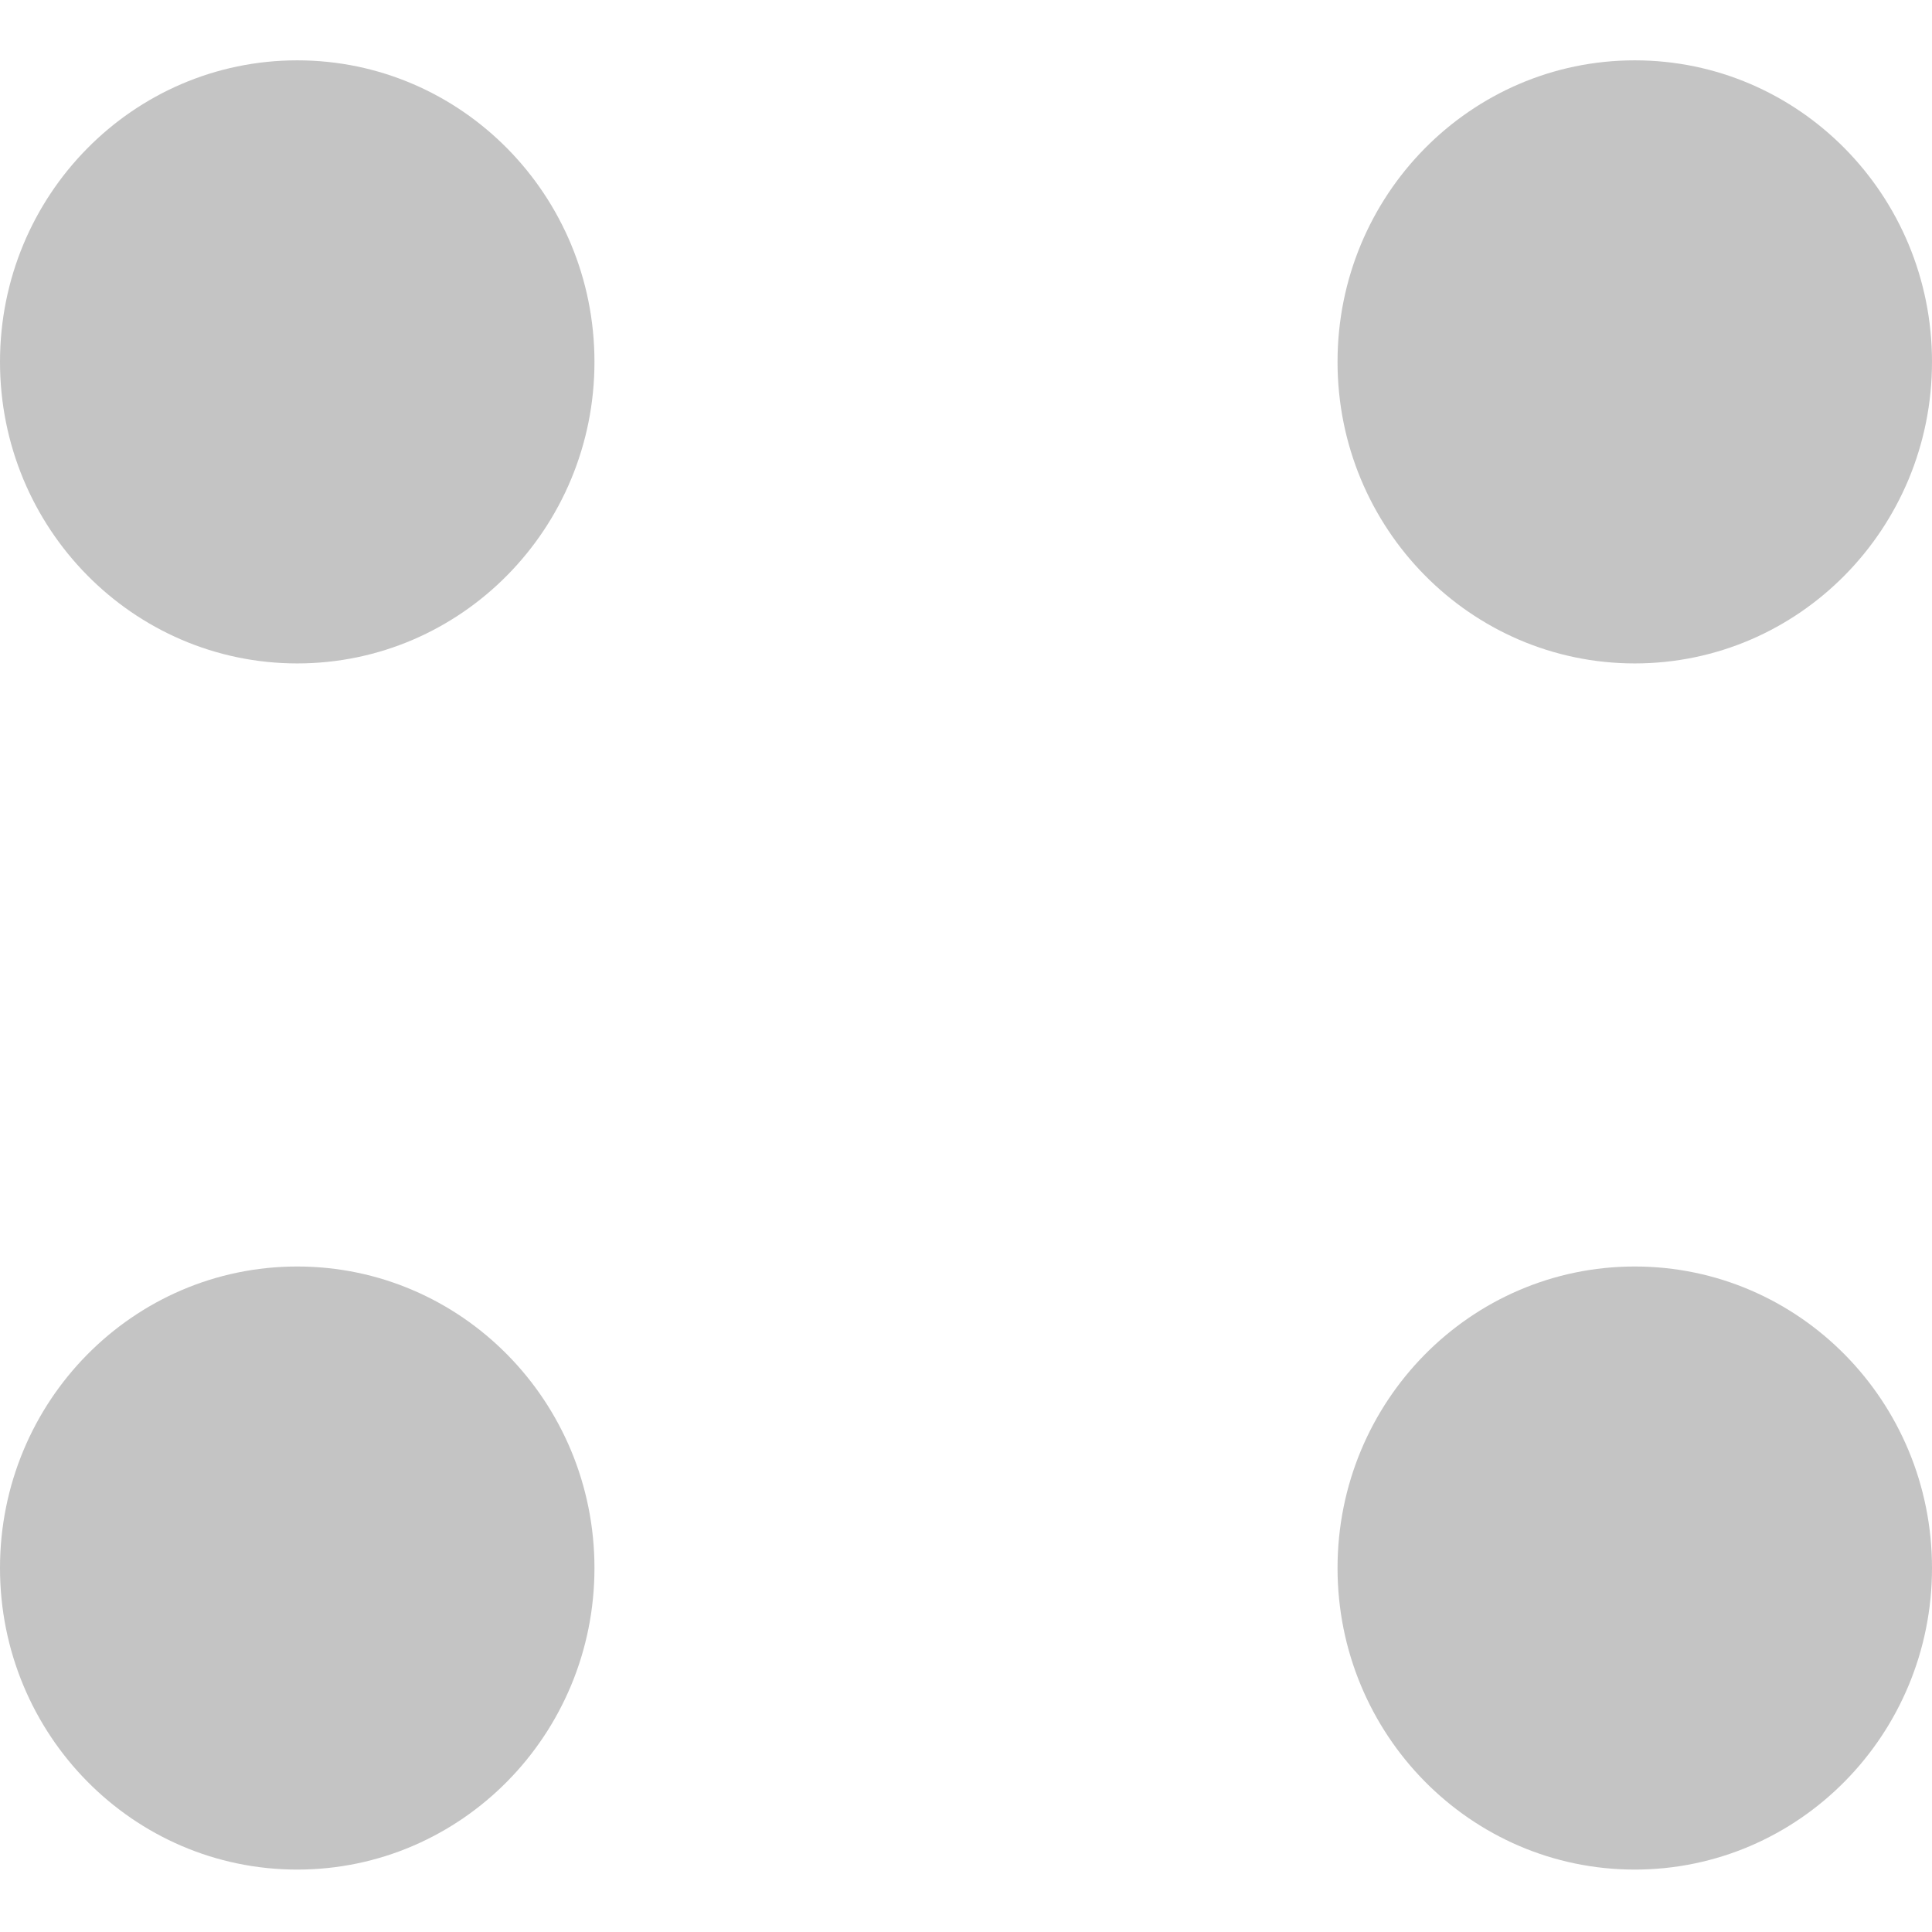 <svg width="13" height="13" viewBox="0 0 13 13" fill="none" xmlns="http://www.w3.org/2000/svg">
<path d="M0 2.435C0 1.314 0.895 0.406 2 0.406C3.105 0.406 4 1.314 4 2.435C4 3.555 3.105 4.464 2 4.464C0.895 4.464 0 3.555 0 2.435Z" fill="#C4C4C4"/>
<path d="M0 10.551C0 9.43 0.895 8.522 2 8.522C3.105 8.522 4 9.43 4 10.551C4 11.671 3.105 12.58 2 12.58C0.895 12.58 0 11.671 0 10.551Z" fill="#C4C4C4"/>
<path d="M9 2.435C9 1.314 9.895 0.406 11 0.406C12.105 0.406 13 1.314 13 2.435C13 3.555 12.105 4.464 11 4.464C9.895 4.464 9 3.555 9 2.435Z" fill="#C4C4C4"/>
<path d="M9 10.551C9 9.43 9.895 8.522 11 8.522C12.105 8.522 13 9.43 13 10.551C13 11.671 12.105 12.58 11 12.58C9.895 12.58 9 11.671 9 10.551Z" fill="#C4C4C4"/>
</svg>
